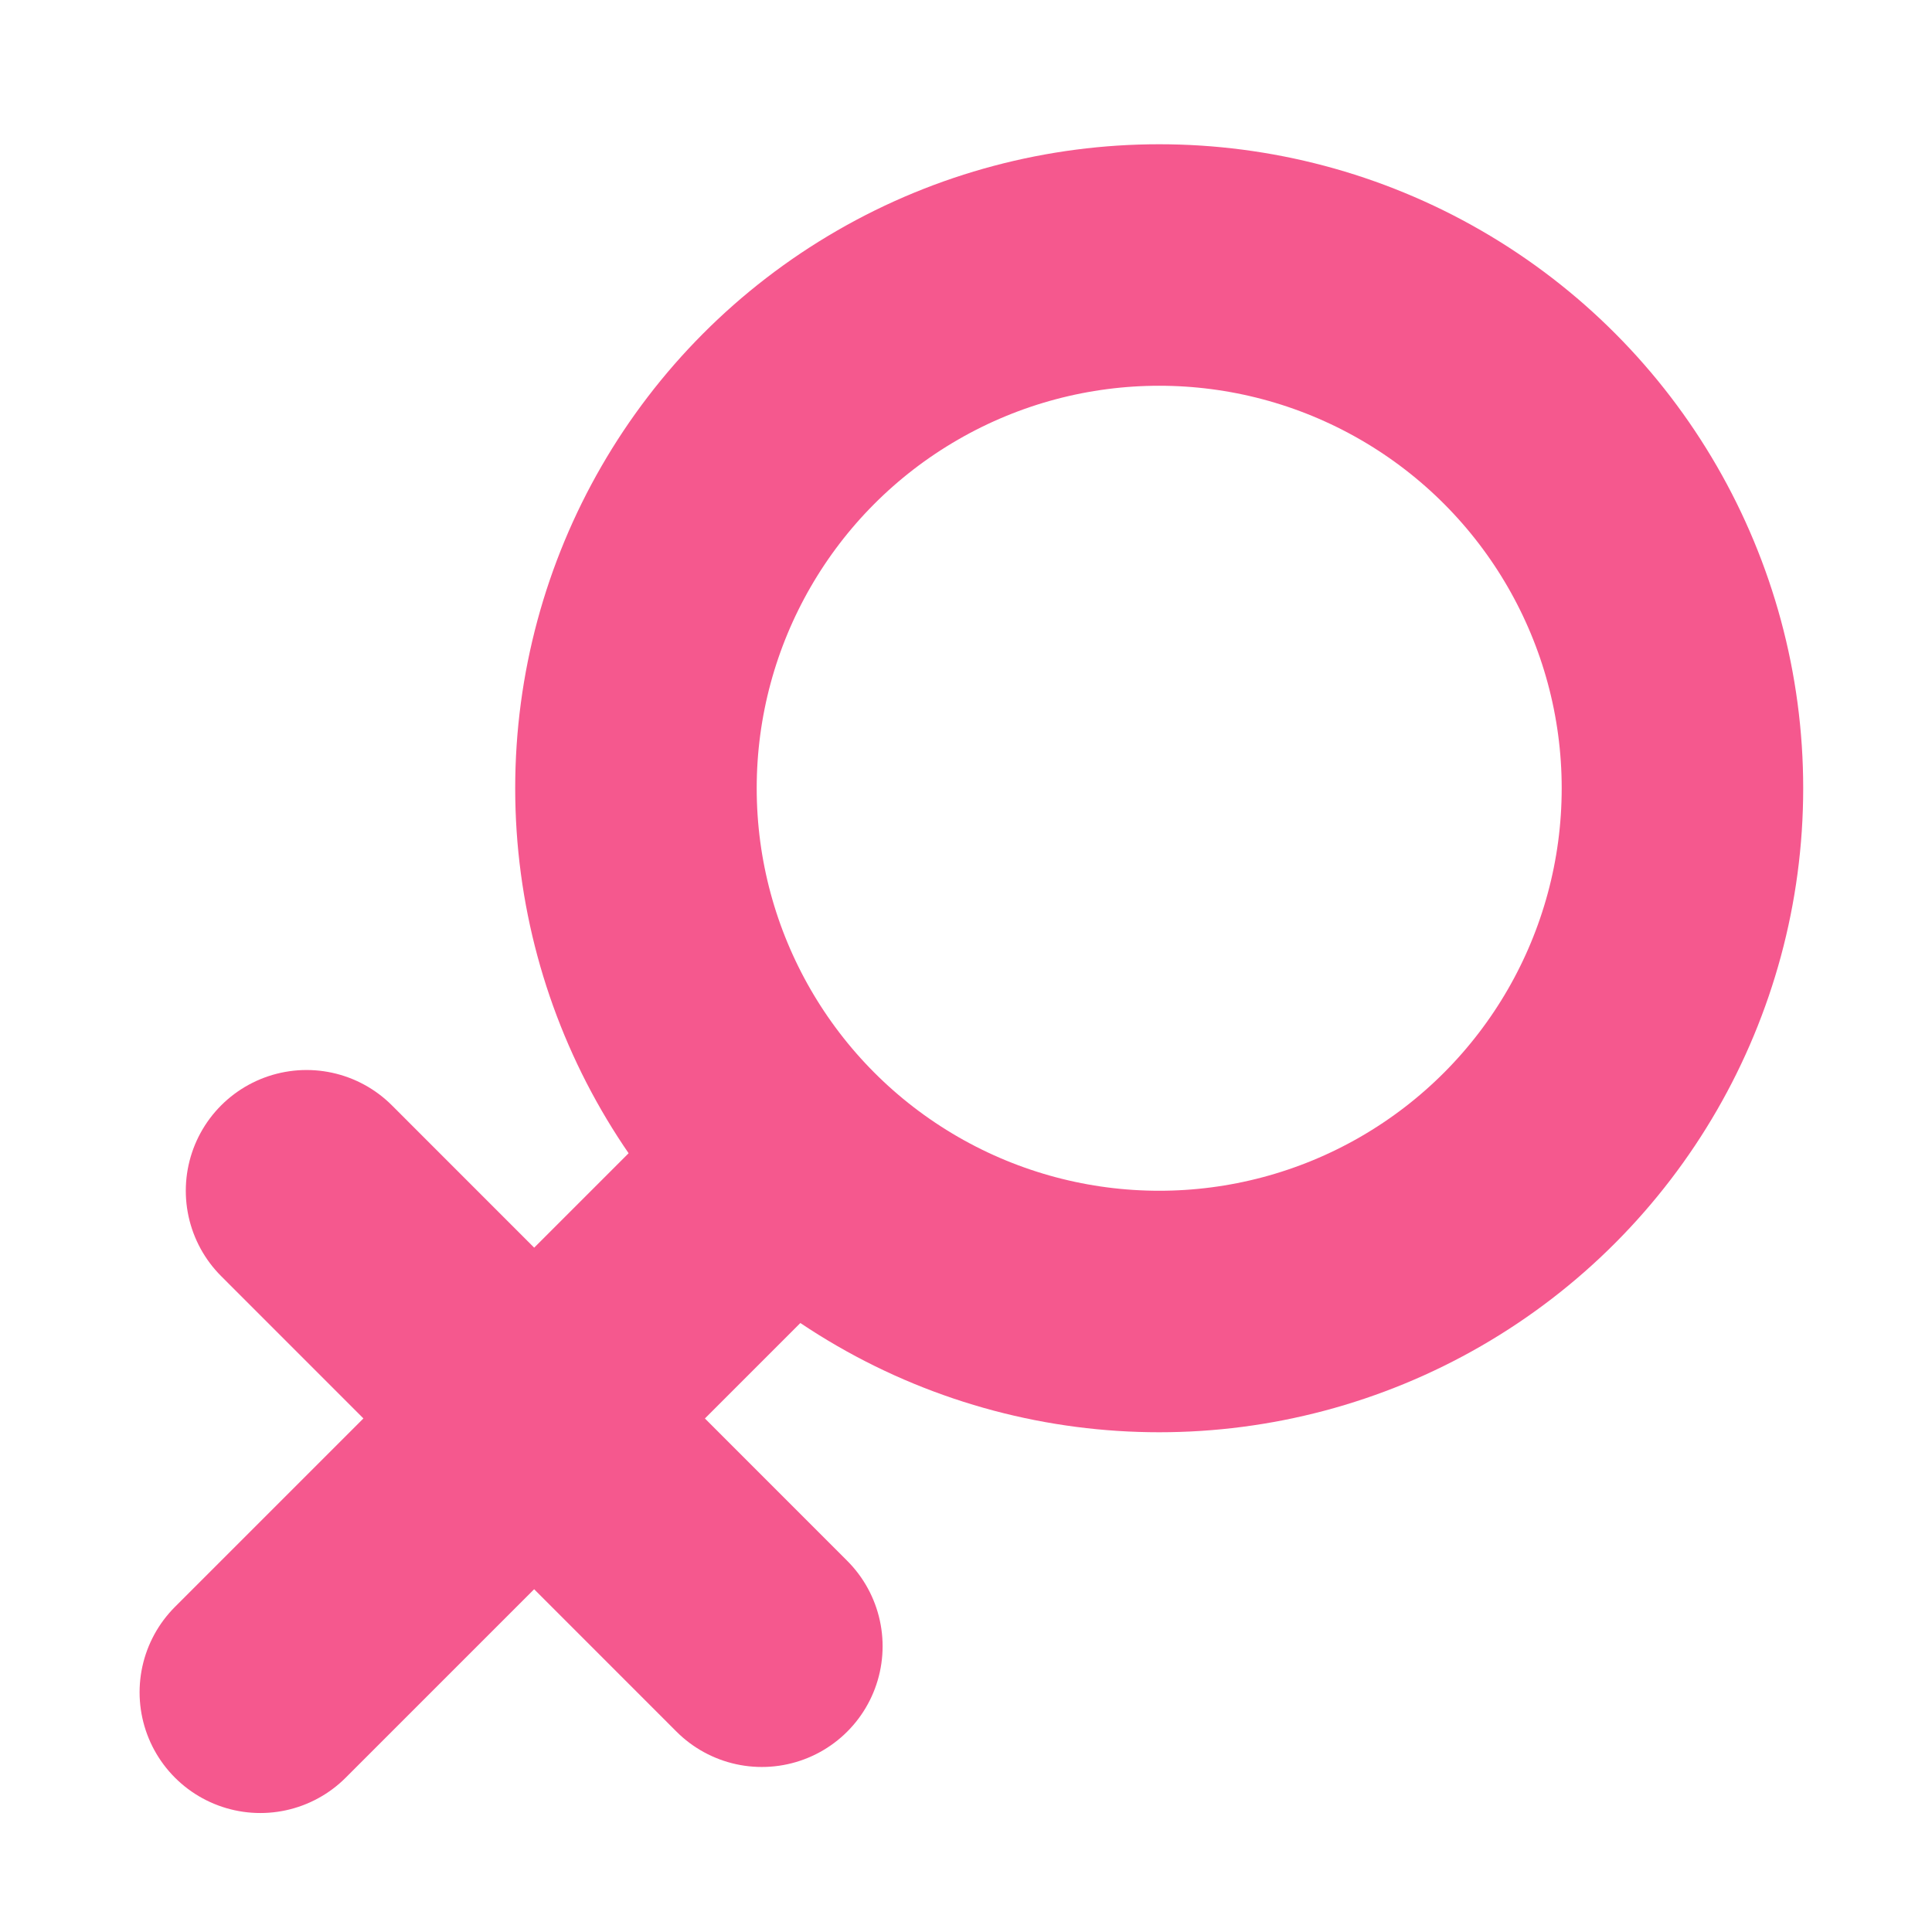 <svg width="12" height="12" fill="none" xmlns="http://www.w3.org/2000/svg" class="" viewBox="0 0 12 12"
     style="margin-right: 4px;">
    <mask id="woman_svg__a" maskUnits="userSpaceOnUse" x="-2" y="-2" width="16" height="16" style="mask-type: alpha;">
        <path fill="#C4C4C4" d="M-2-2h16v16H-2z"></path>
    </mask>
    <g mask="url(#woman_svg__a)" stroke="#F5588E" stroke-width="1.5" stroke-linecap="round" stroke-linejoin="round">
        <circle cx="7.2" cy="4.896" r="3.25"></circle>
        <path d="M1.617 10.511l3.115-3.115M1.904 7.396l2.828 2.829"></path>
    </g>
</svg>
